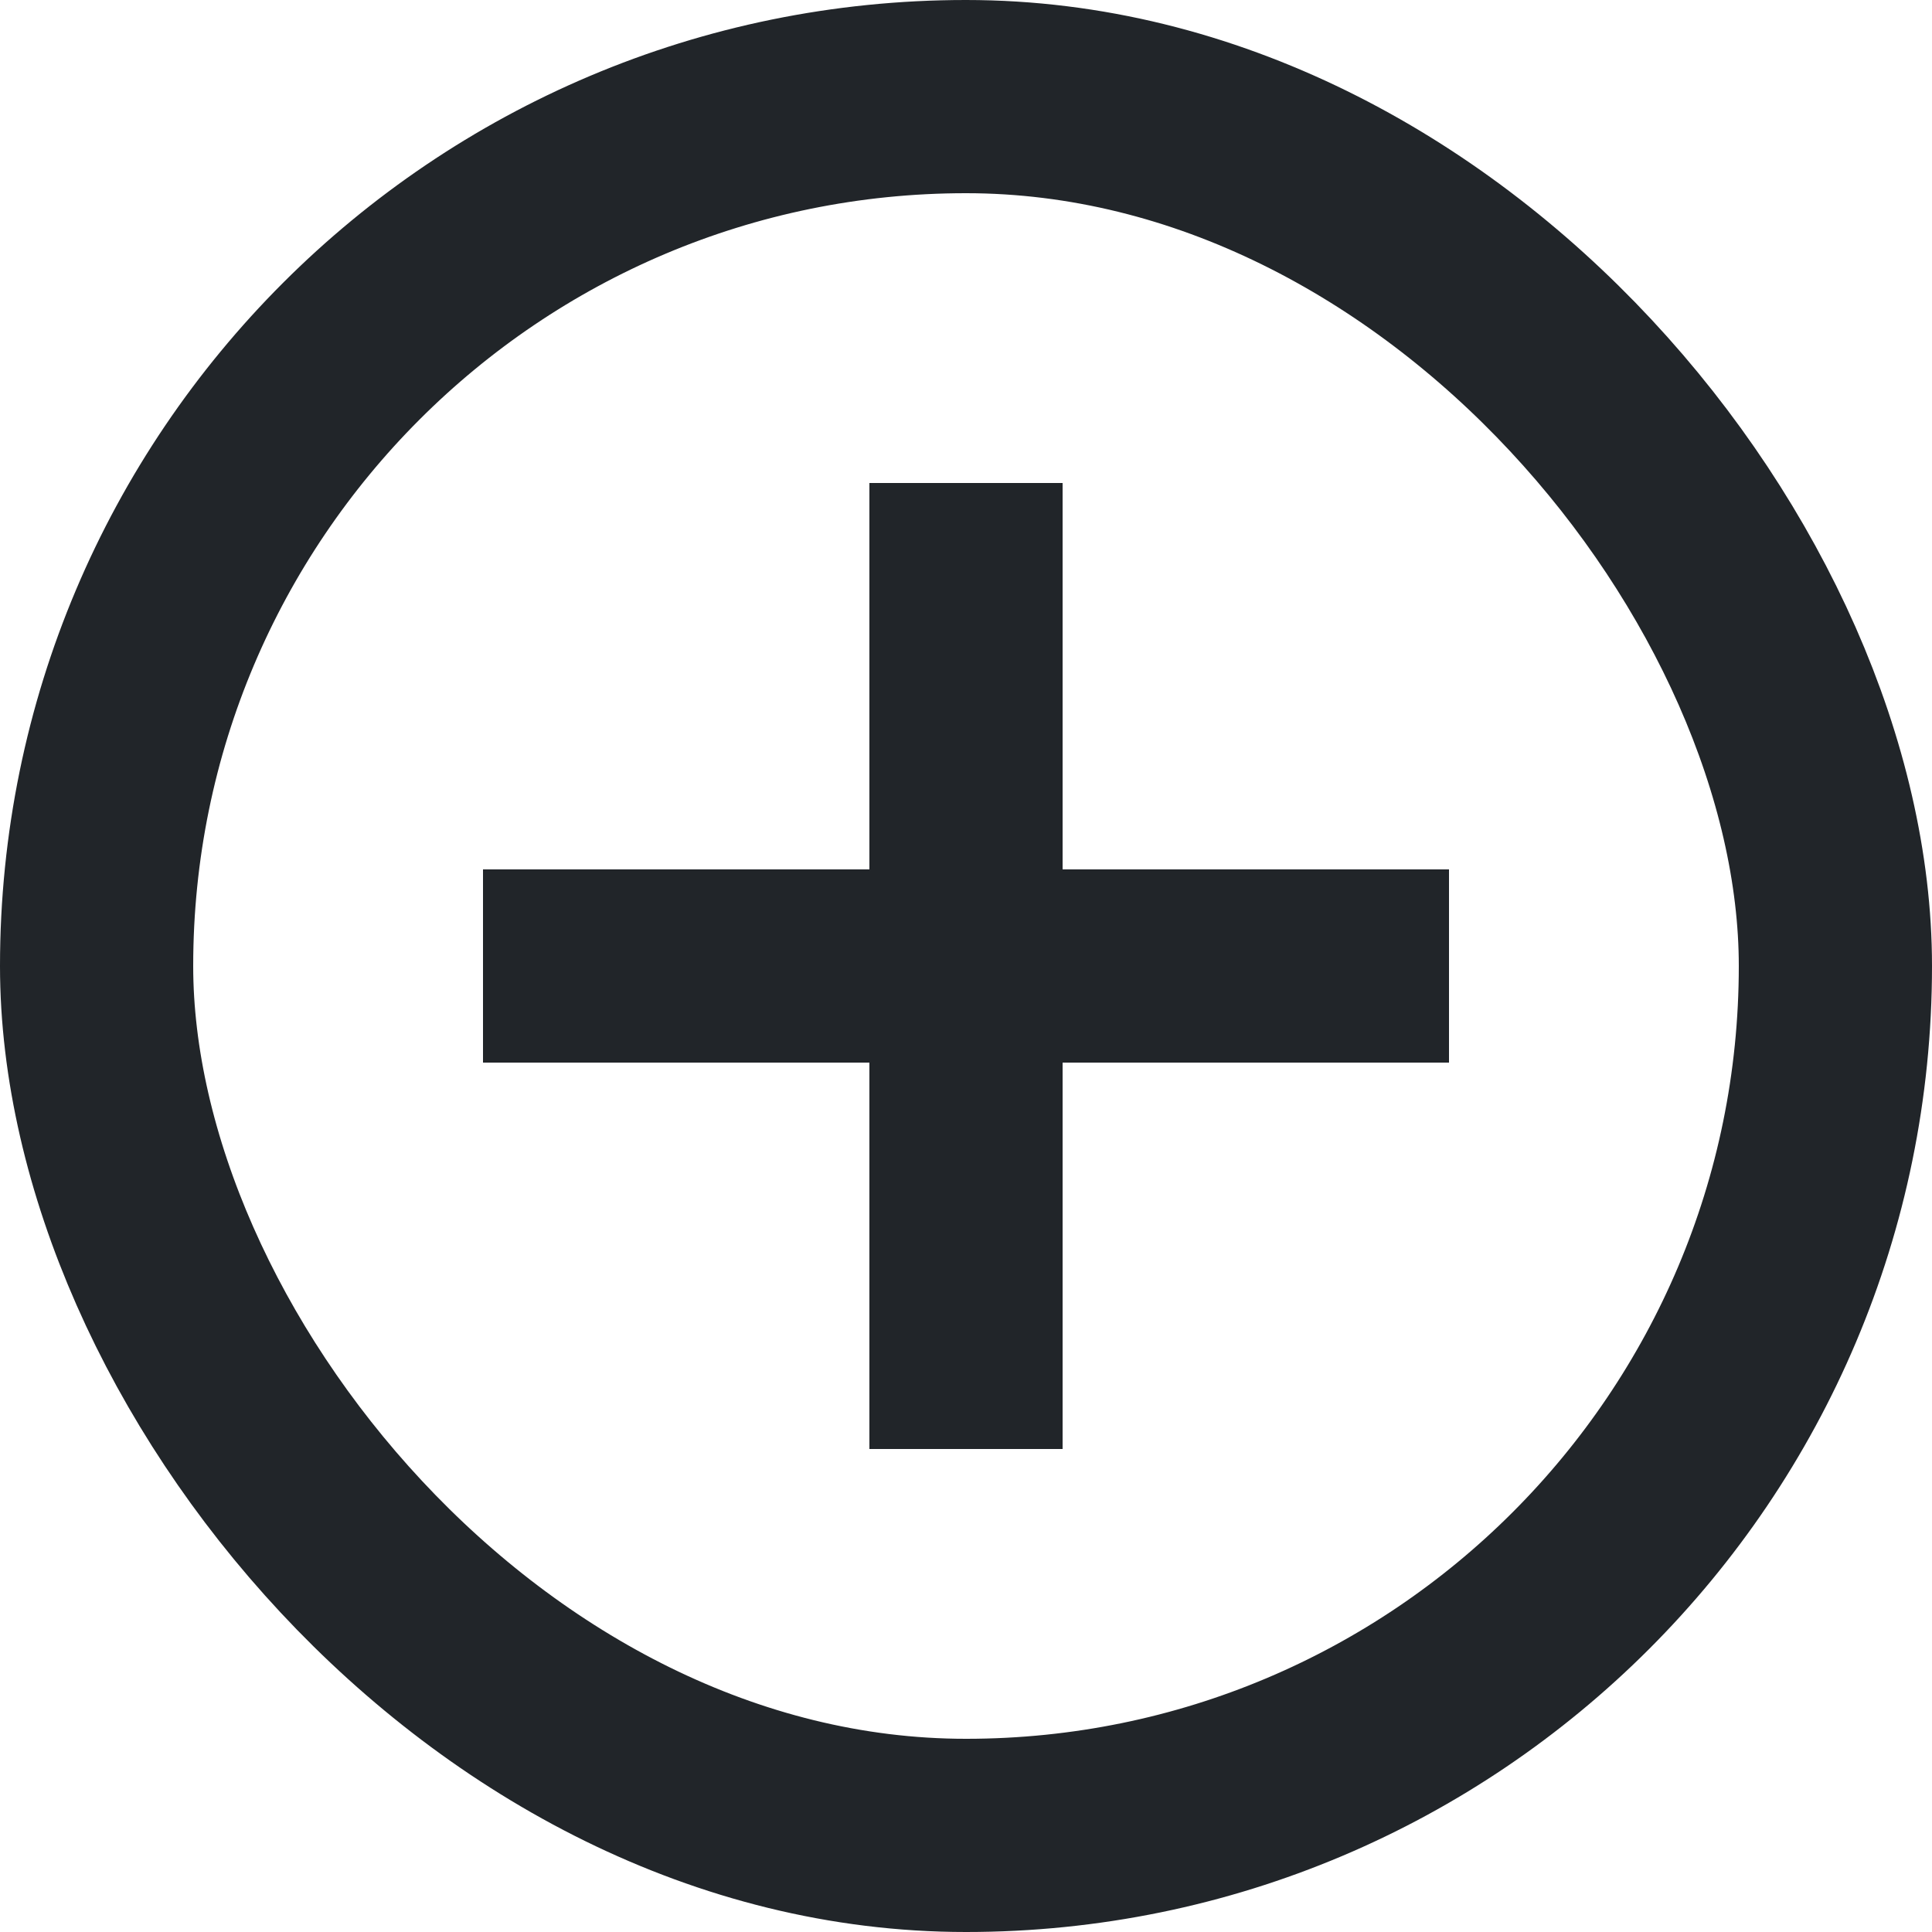<svg xmlns="http://www.w3.org/2000/svg" width="20" height="20" viewBox="0 0 20 20"><g transform="translate(-430 -236)"><g transform="translate(430 236)" fill="none" stroke="#212529" stroke-width="2"><rect width="20" height="20" rx="10" stroke="none"/><rect x="1" y="1" width="18" height="18" rx="9" fill="none"/></g><g transform="translate(4 4)"><rect width="10" height="2" transform="translate(431 241)" fill="#212529"/><rect width="2" height="10" transform="translate(435 237)" fill="#212529"/></g></g></svg>
